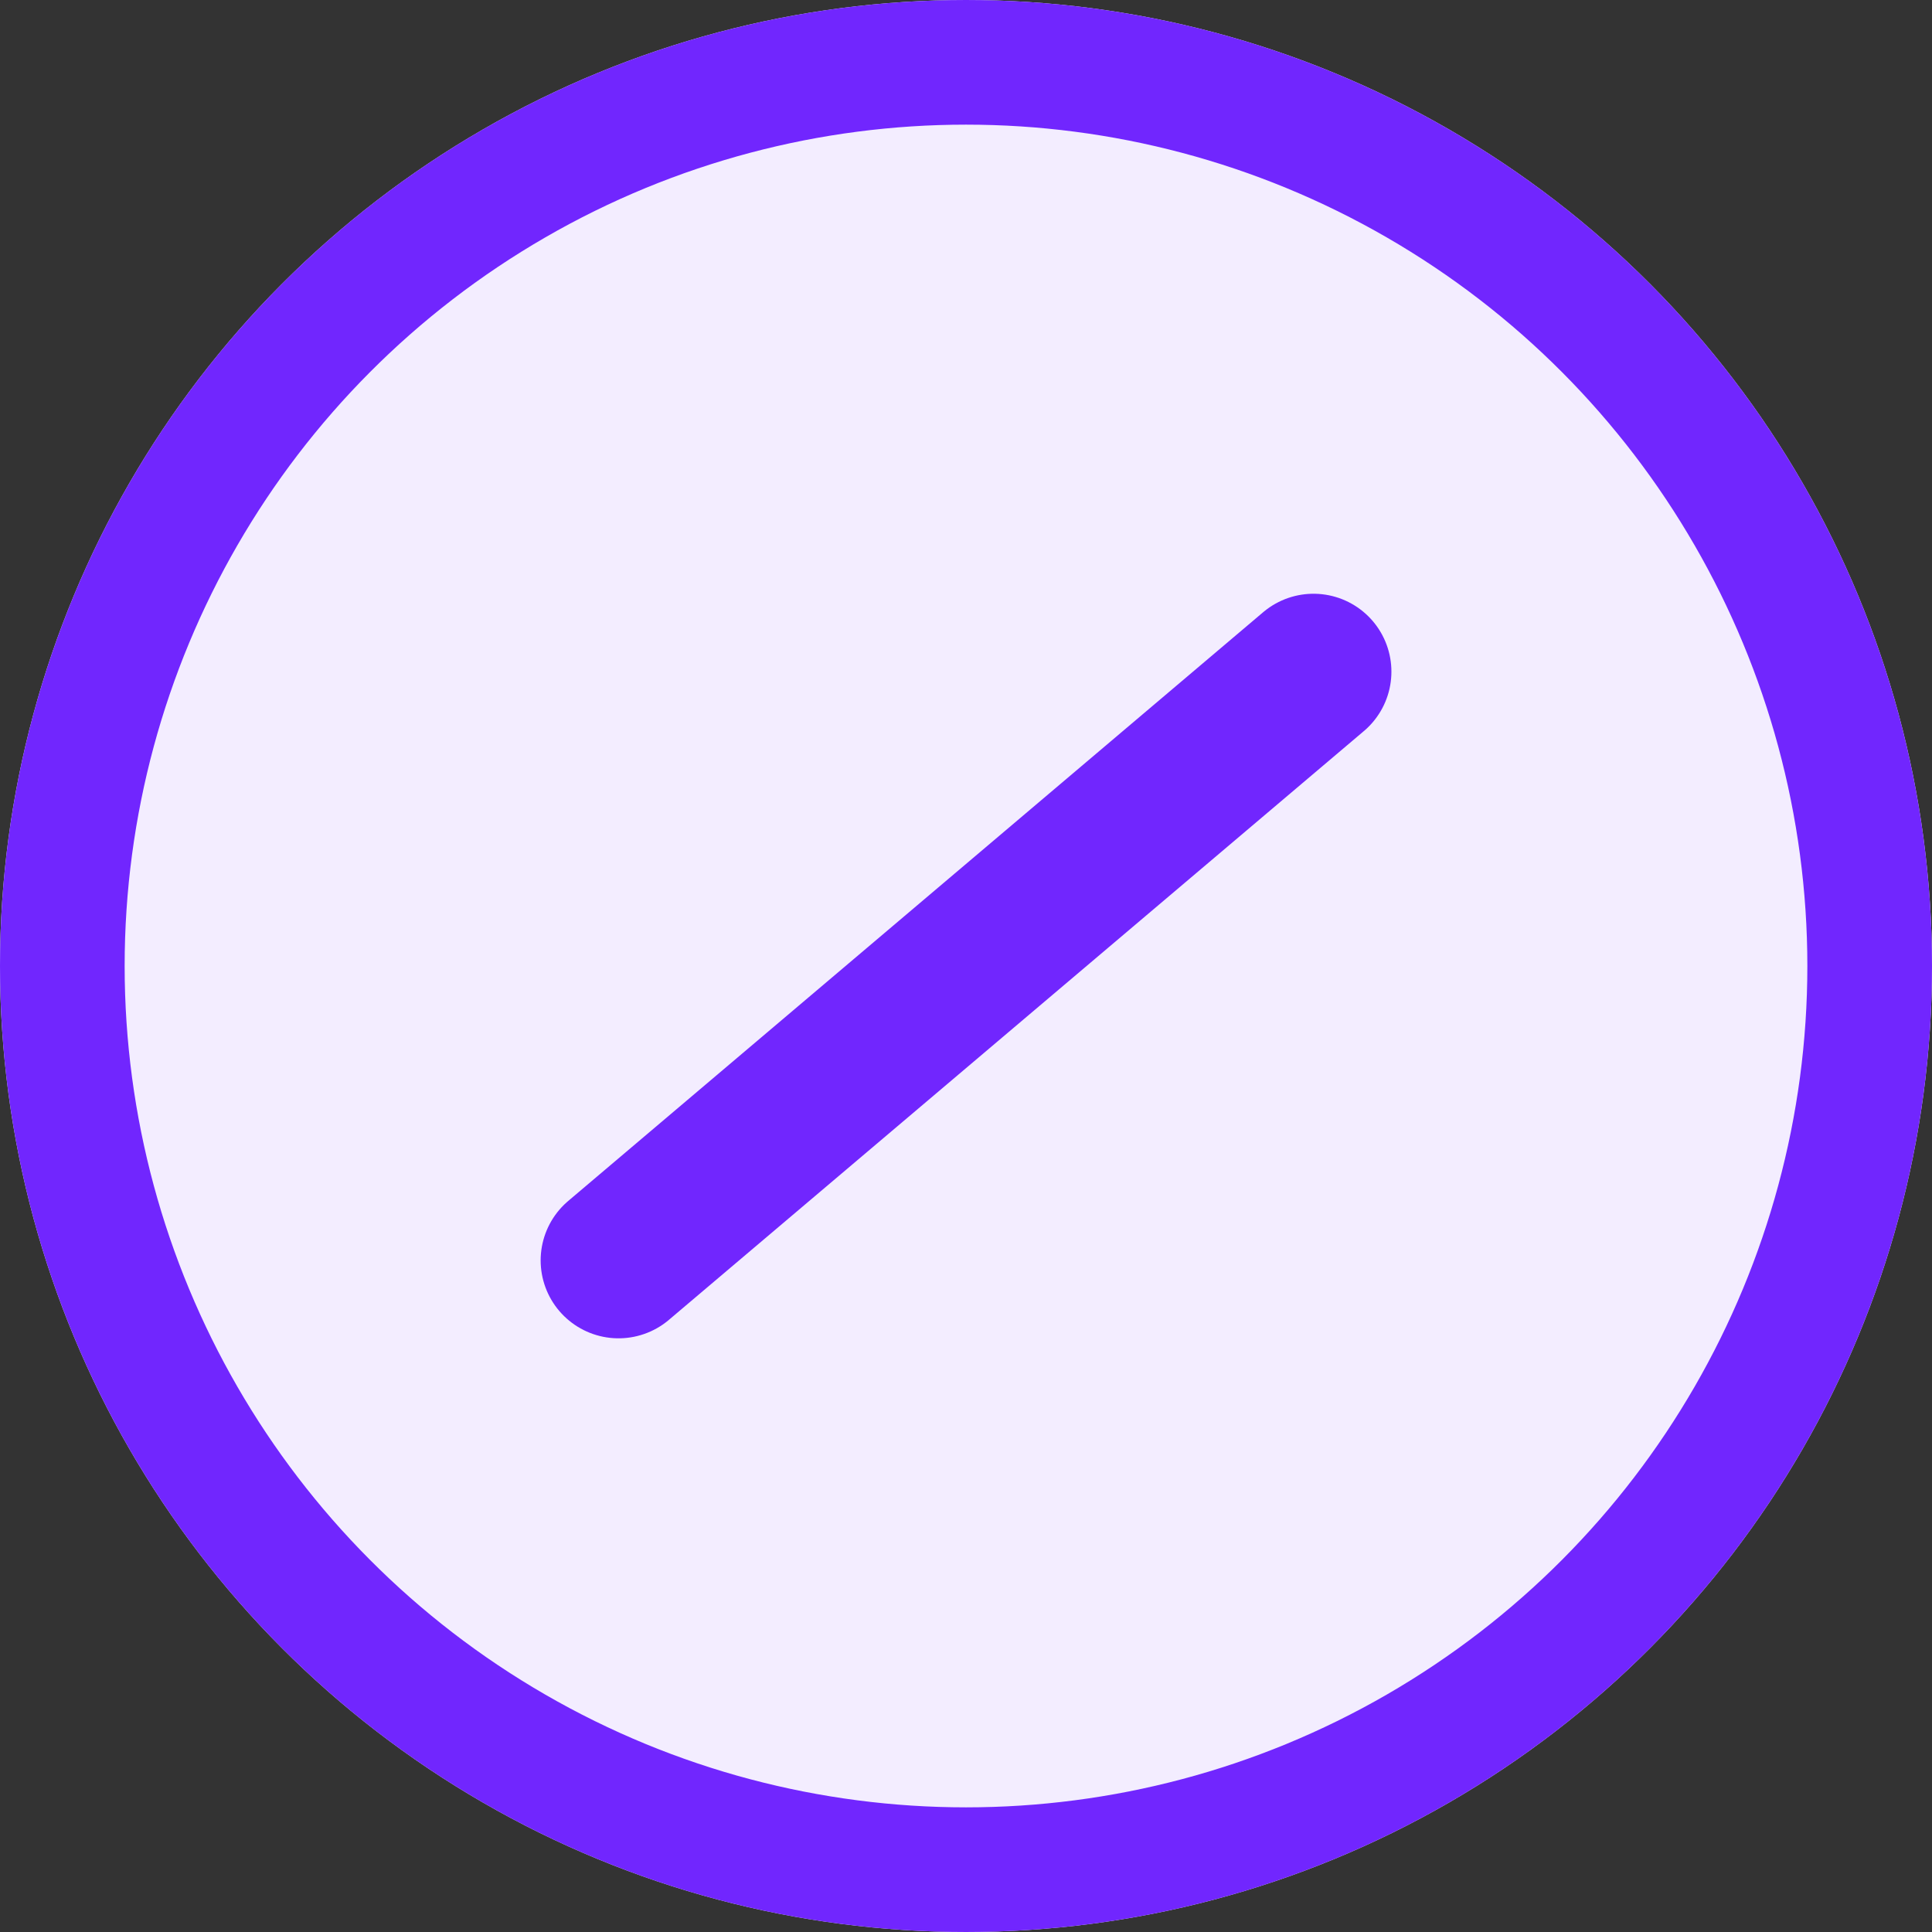 <svg xmlns="http://www.w3.org/2000/svg" width="31" height="31" viewBox="0 0 31 31">
  <rect x="0" y="0" width="31" height="31" fill="#333333" stroke="none"/>
  <g id="stable-yield-icon" transform="translate(-33 -518.82)">
    <g id="Ellipse_608" data-name="Ellipse 608" transform="translate(33 518.82)" fill="#f3edff" stroke="#7126fe" stroke-width="2">
      <circle cx="15.5" cy="15.5" r="15.5" stroke="none"/>
      <circle cx="15.5" cy="15.5" r="14.5" fill="none"/>
    </g>
    <path id="Path_1292" data-name="Path 1292" d="M-9547.745,14779.878l11.151-9.447" transform="translate(9590.67 -14240.834)" fill="none" stroke="#7126fe" stroke-linecap="round" stroke-width="2.5"/>
  </g>
</svg>
